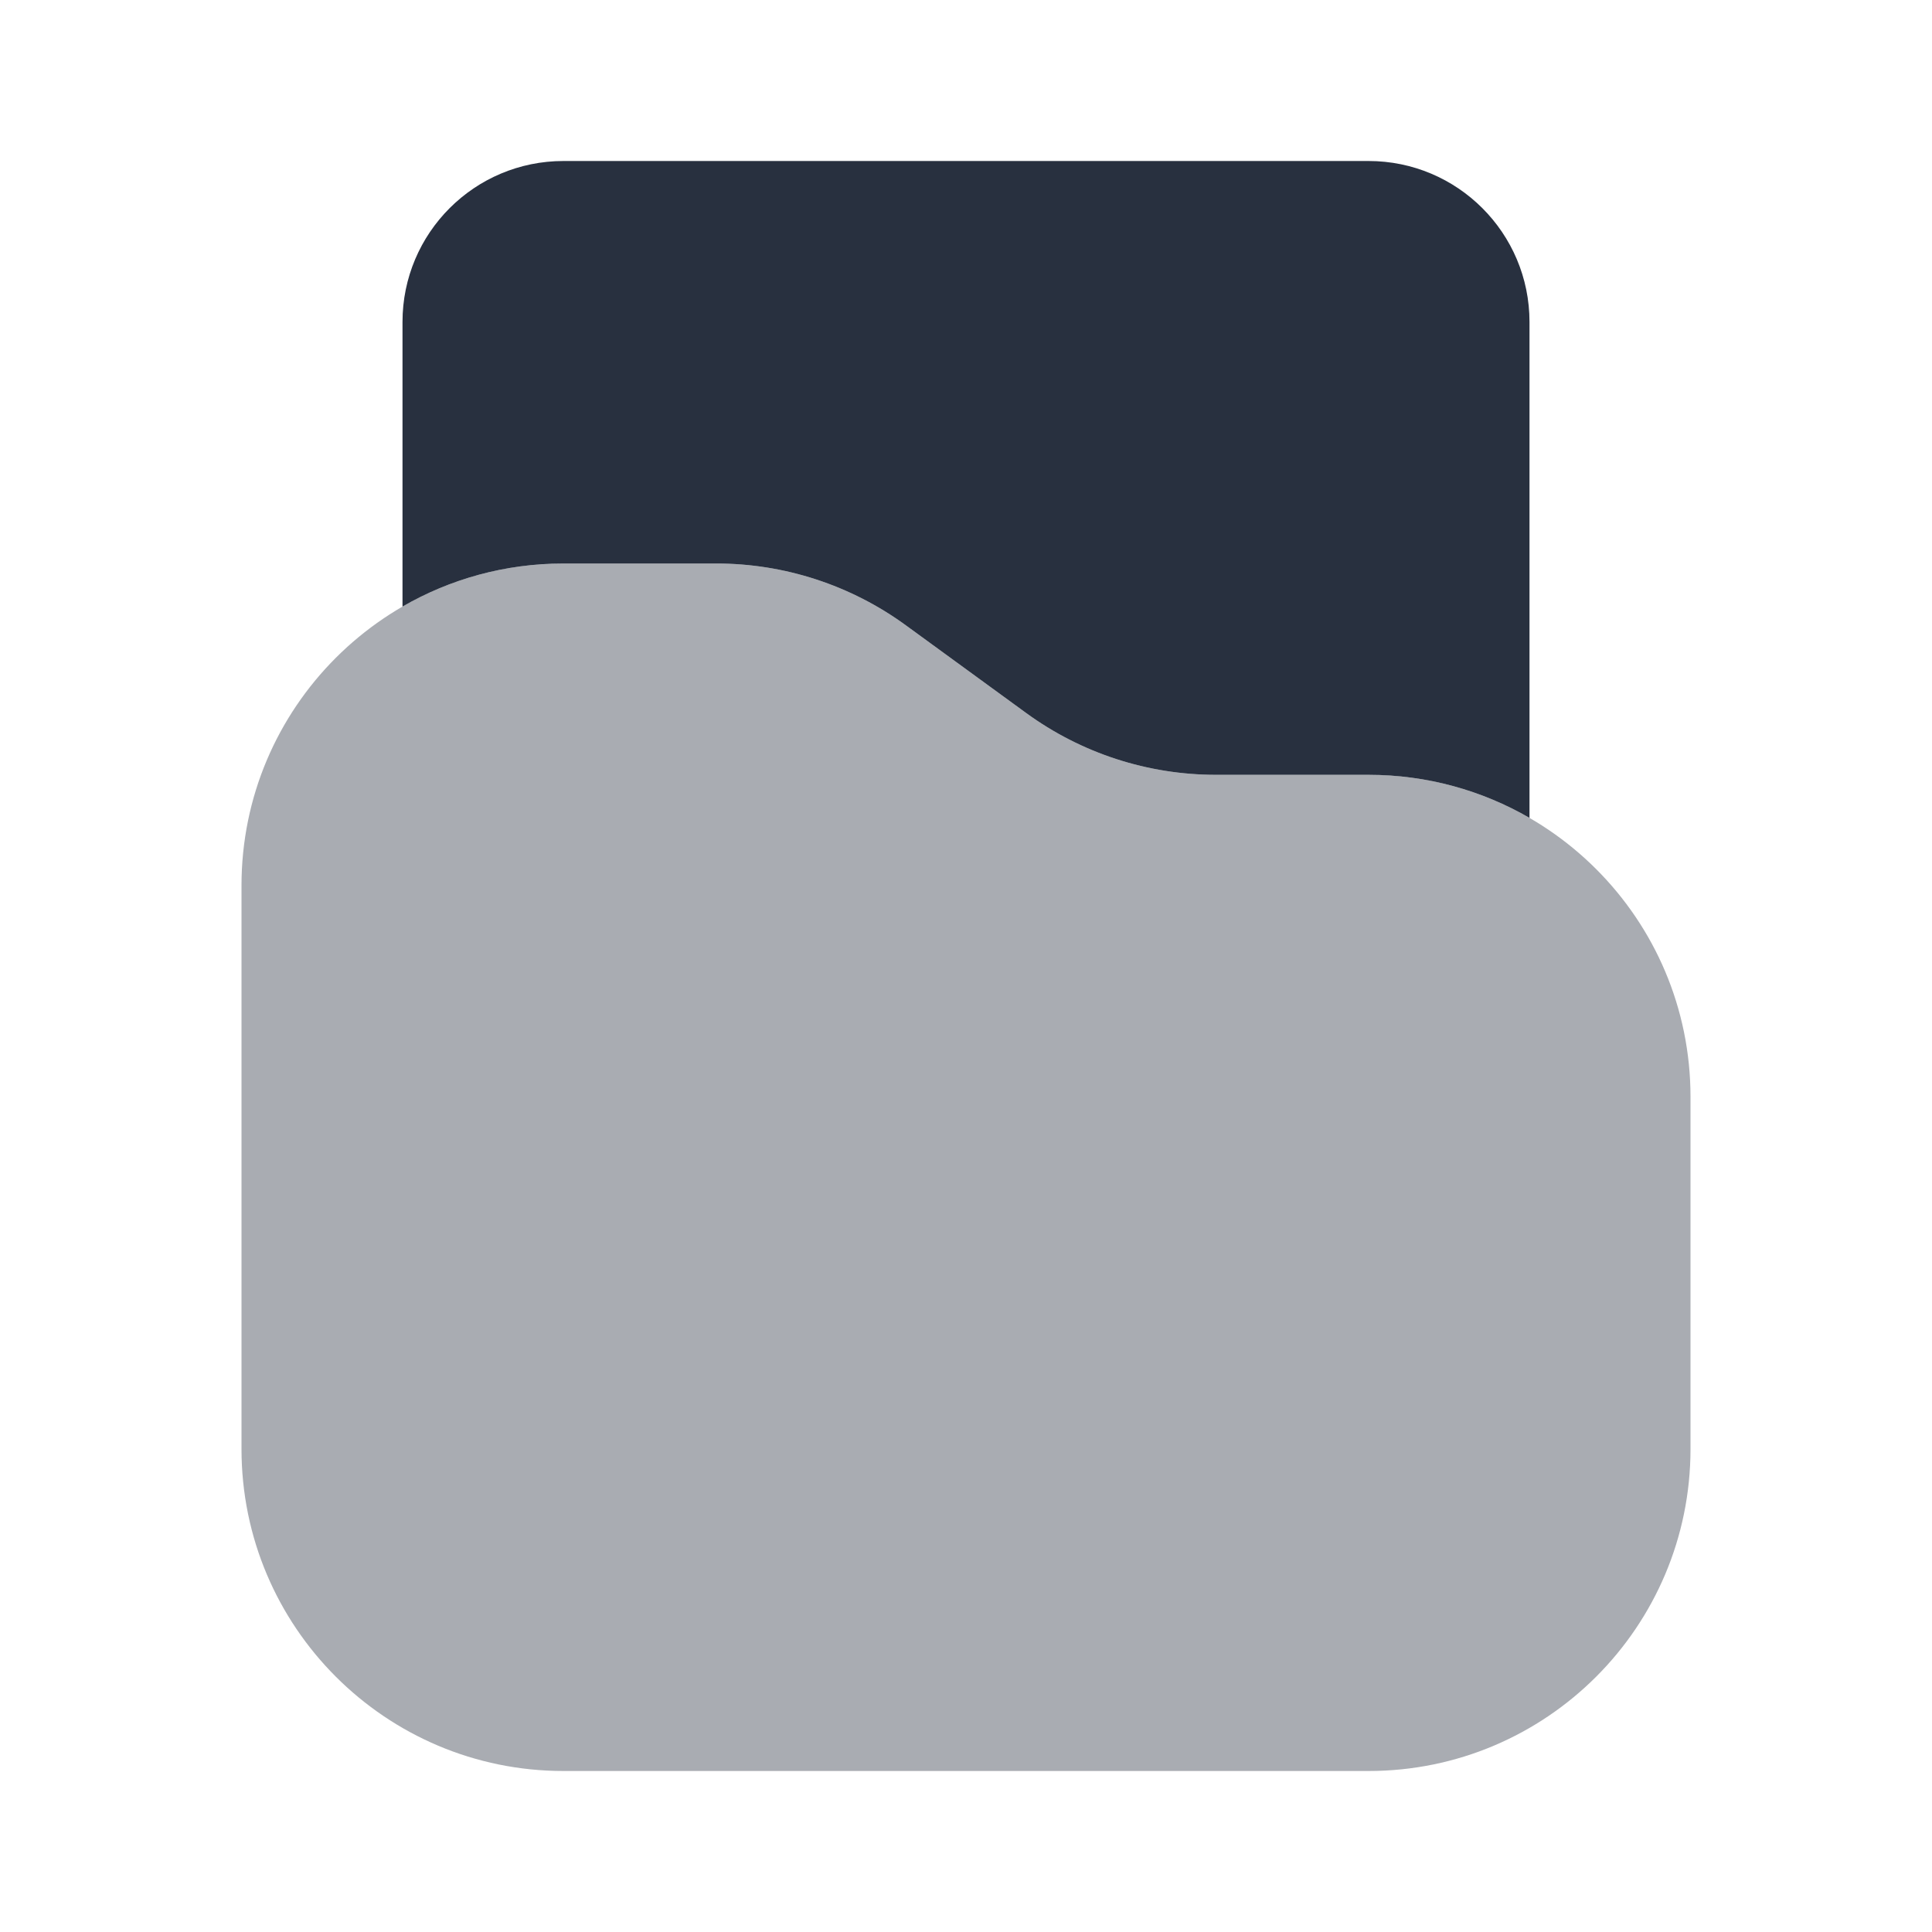 <svg  viewBox="0 0 24 24" fill="none" xmlns="http://www.w3.org/2000/svg">
<path opacity="0.4" d="M21 18V13.625C21 11.416 19.209 9.625 17 9.625H15.104C14.256 9.625 13.431 9.356 12.747 8.857L11.253 7.768C10.569 7.269 9.744 7 8.897 7H7C4.791 7 3 8.791 3 11V18C3 20.209 4.791 22 7 22H17C19.209 22 21 20.209 21 18Z" fill="#28303F"/>
<path d="M17 9.625H15.104C14.256 9.625 13.431 9.356 12.747 8.857L11.253 7.768C10.569 7.269 9.744 7 8.897 7H7C6.271 7 5.588 7.195 5 7.535V4C5 2.895 5.895 2 7 2H17C18.105 2 19 2.895 19 4V10.16C18.412 9.82 17.729 9.625 17 9.625Z" fill="#28303F"/>
</svg>
